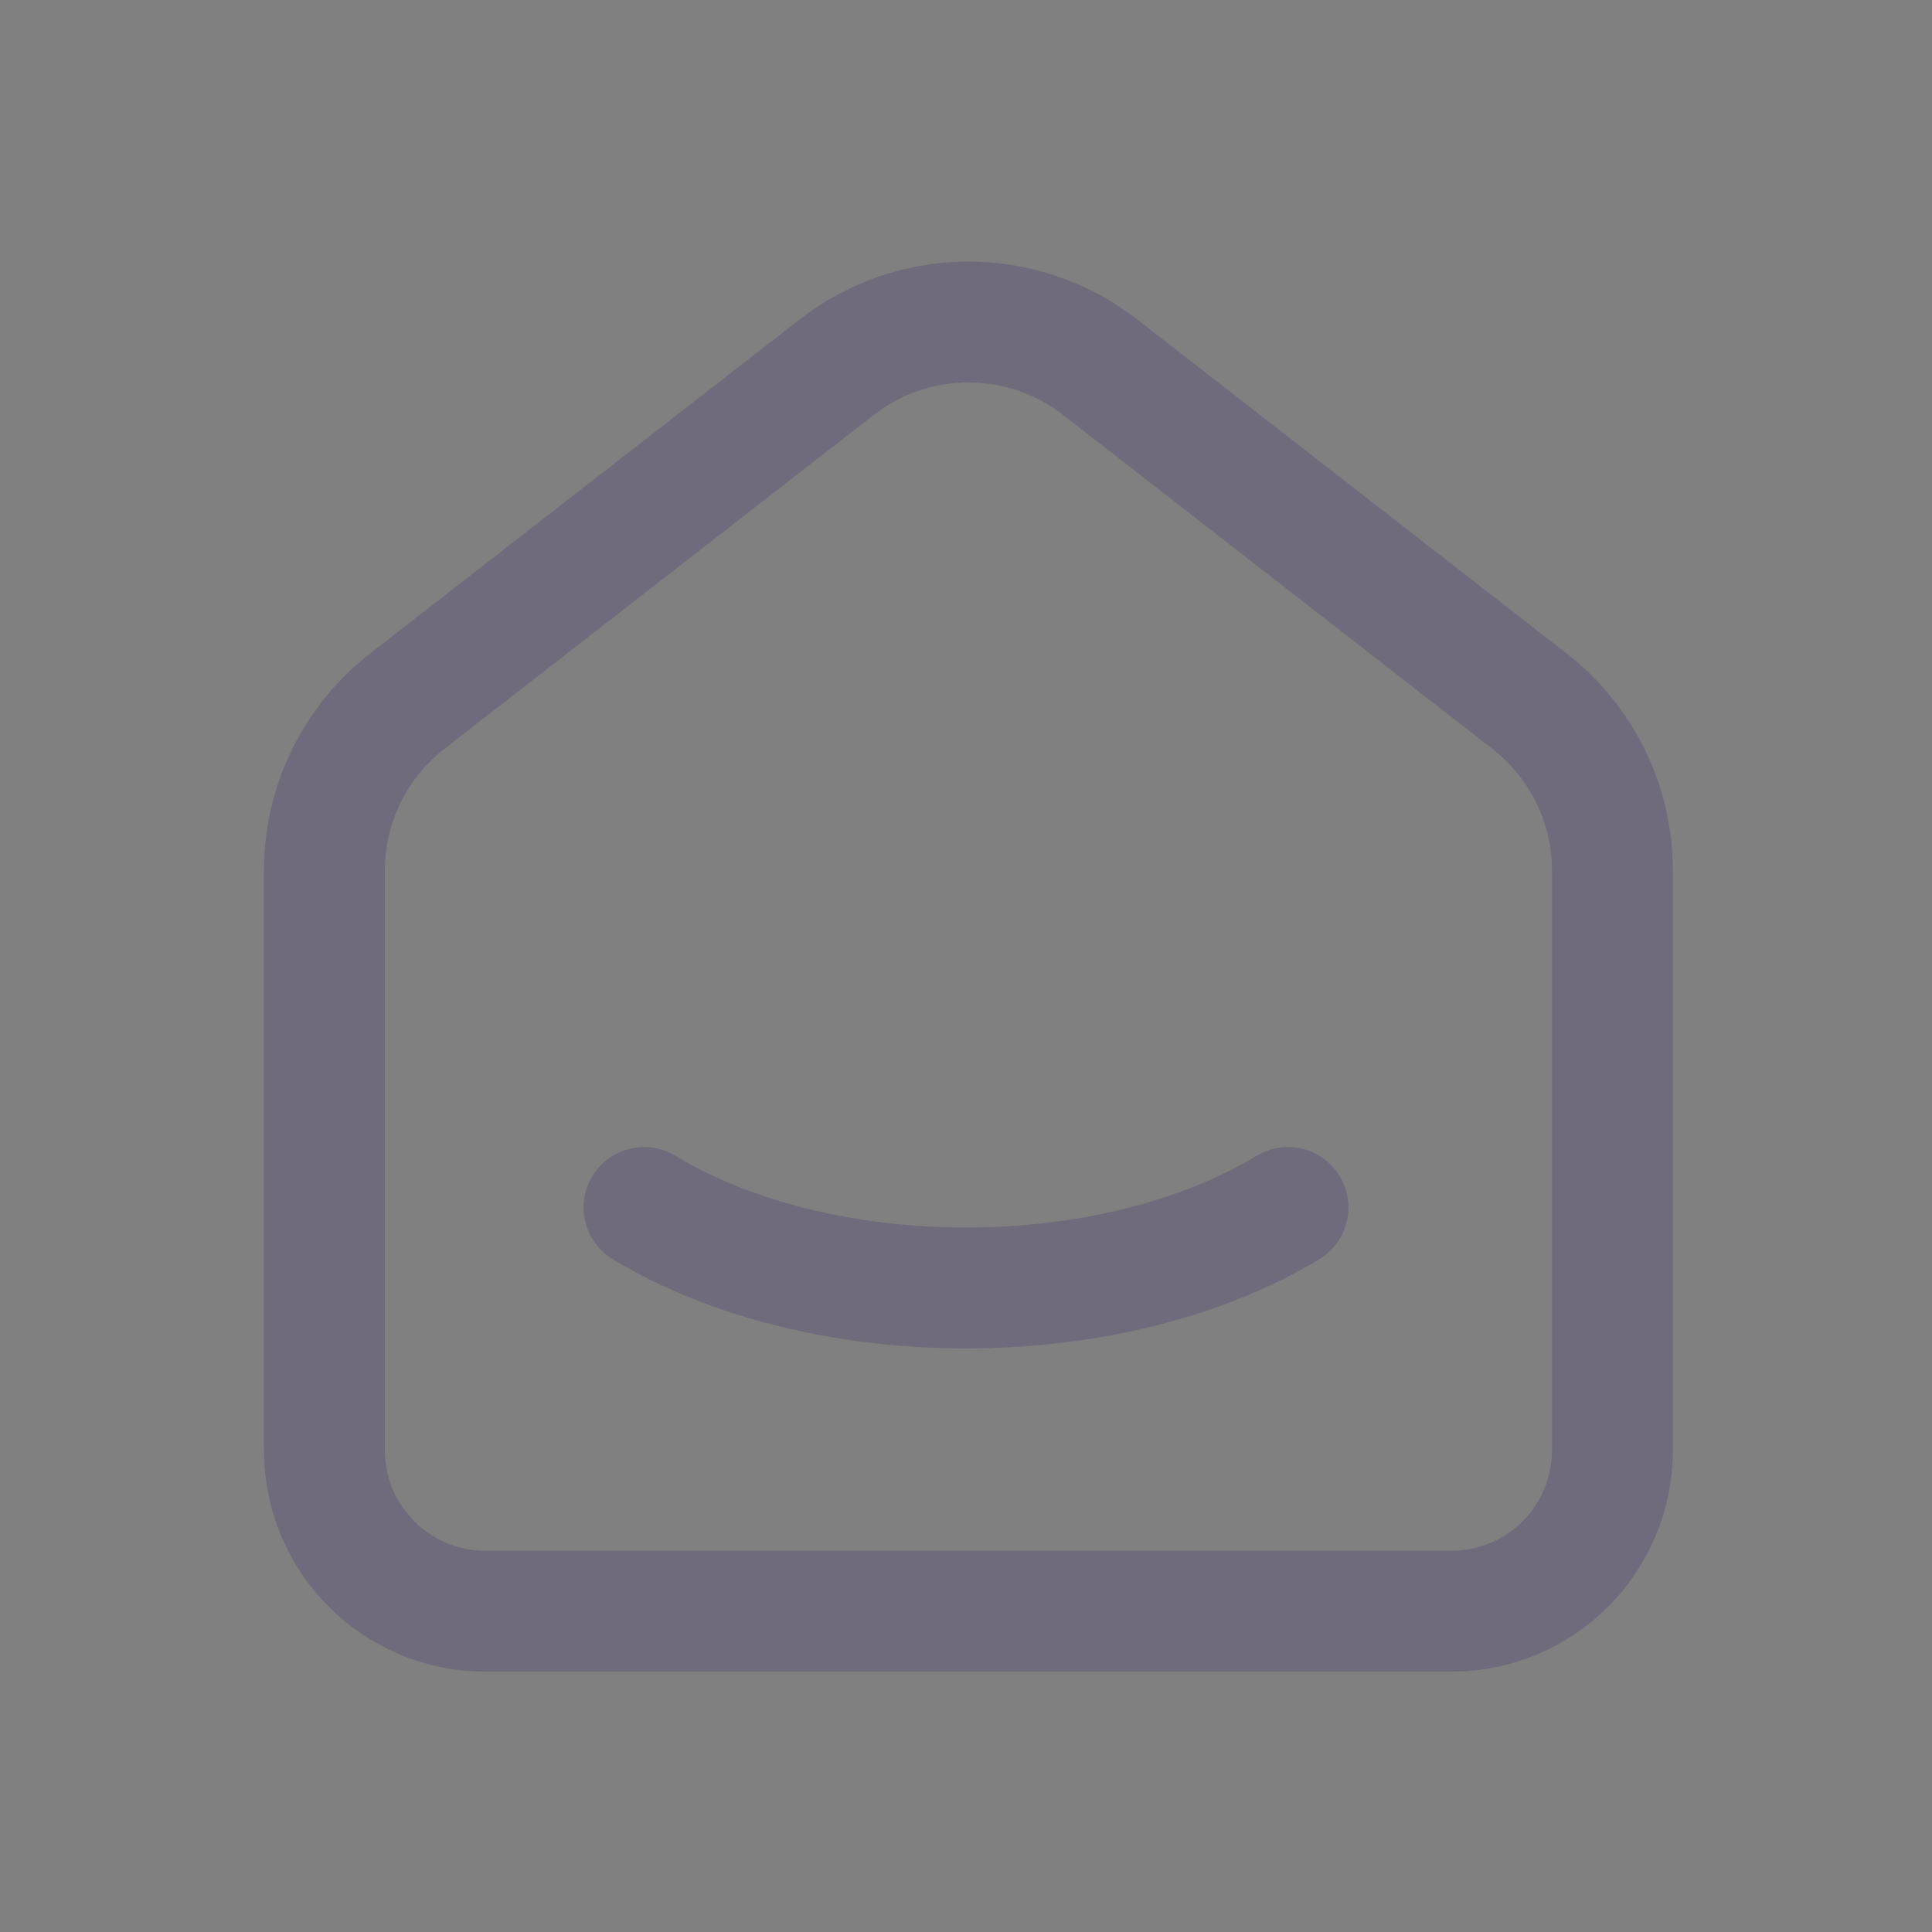 <svg width="24" height="24" viewBox="0 0 24 24" fill="none" xmlns="http://www.w3.org/2000/svg">
<rect x="0" y="0" width="24" height="24" fill="#808080" stroke="none"/>
<path d="M19 8.71L13.667 4.562C12.704 3.813 11.356 3.813 10.393 4.562L5.059 8.71C4.409 9.215 4.03 9.992 4.03 10.815V18.015C4.03 19.12 4.925 20.015 6.03 20.015H18.03C19.135 20.015 20.03 19.12 20.03 18.015V10.815C20.03 9.992 19.65 9.215 19 8.71" stroke="#4B465C" stroke-width="1.5" stroke-linecap="round" stroke-linejoin="round"/>
<path d="M19 8.71L13.667 4.562C12.704 3.813 11.356 3.813 10.393 4.562L5.059 8.71C4.409 9.215 4.03 9.992 4.03 10.815V18.015C4.03 19.12 4.925 20.015 6.03 20.015H18.03C19.135 20.015 20.03 19.12 20.03 18.015V10.815C20.03 9.992 19.65 9.215 19 8.71" stroke="white" stroke-opacity="0.2" stroke-width="1.5" stroke-linecap="round" stroke-linejoin="round"/>
<path d="M16 15C13.79 16.333 10.208 16.333 8 15" stroke="#4B465C" stroke-width="1.5" stroke-linecap="round" stroke-linejoin="round"/>
<path d="M16 15C13.79 16.333 10.208 16.333 8 15" stroke="white" stroke-opacity="0.2" stroke-width="1.5" stroke-linecap="round" stroke-linejoin="round"/>
</svg>
